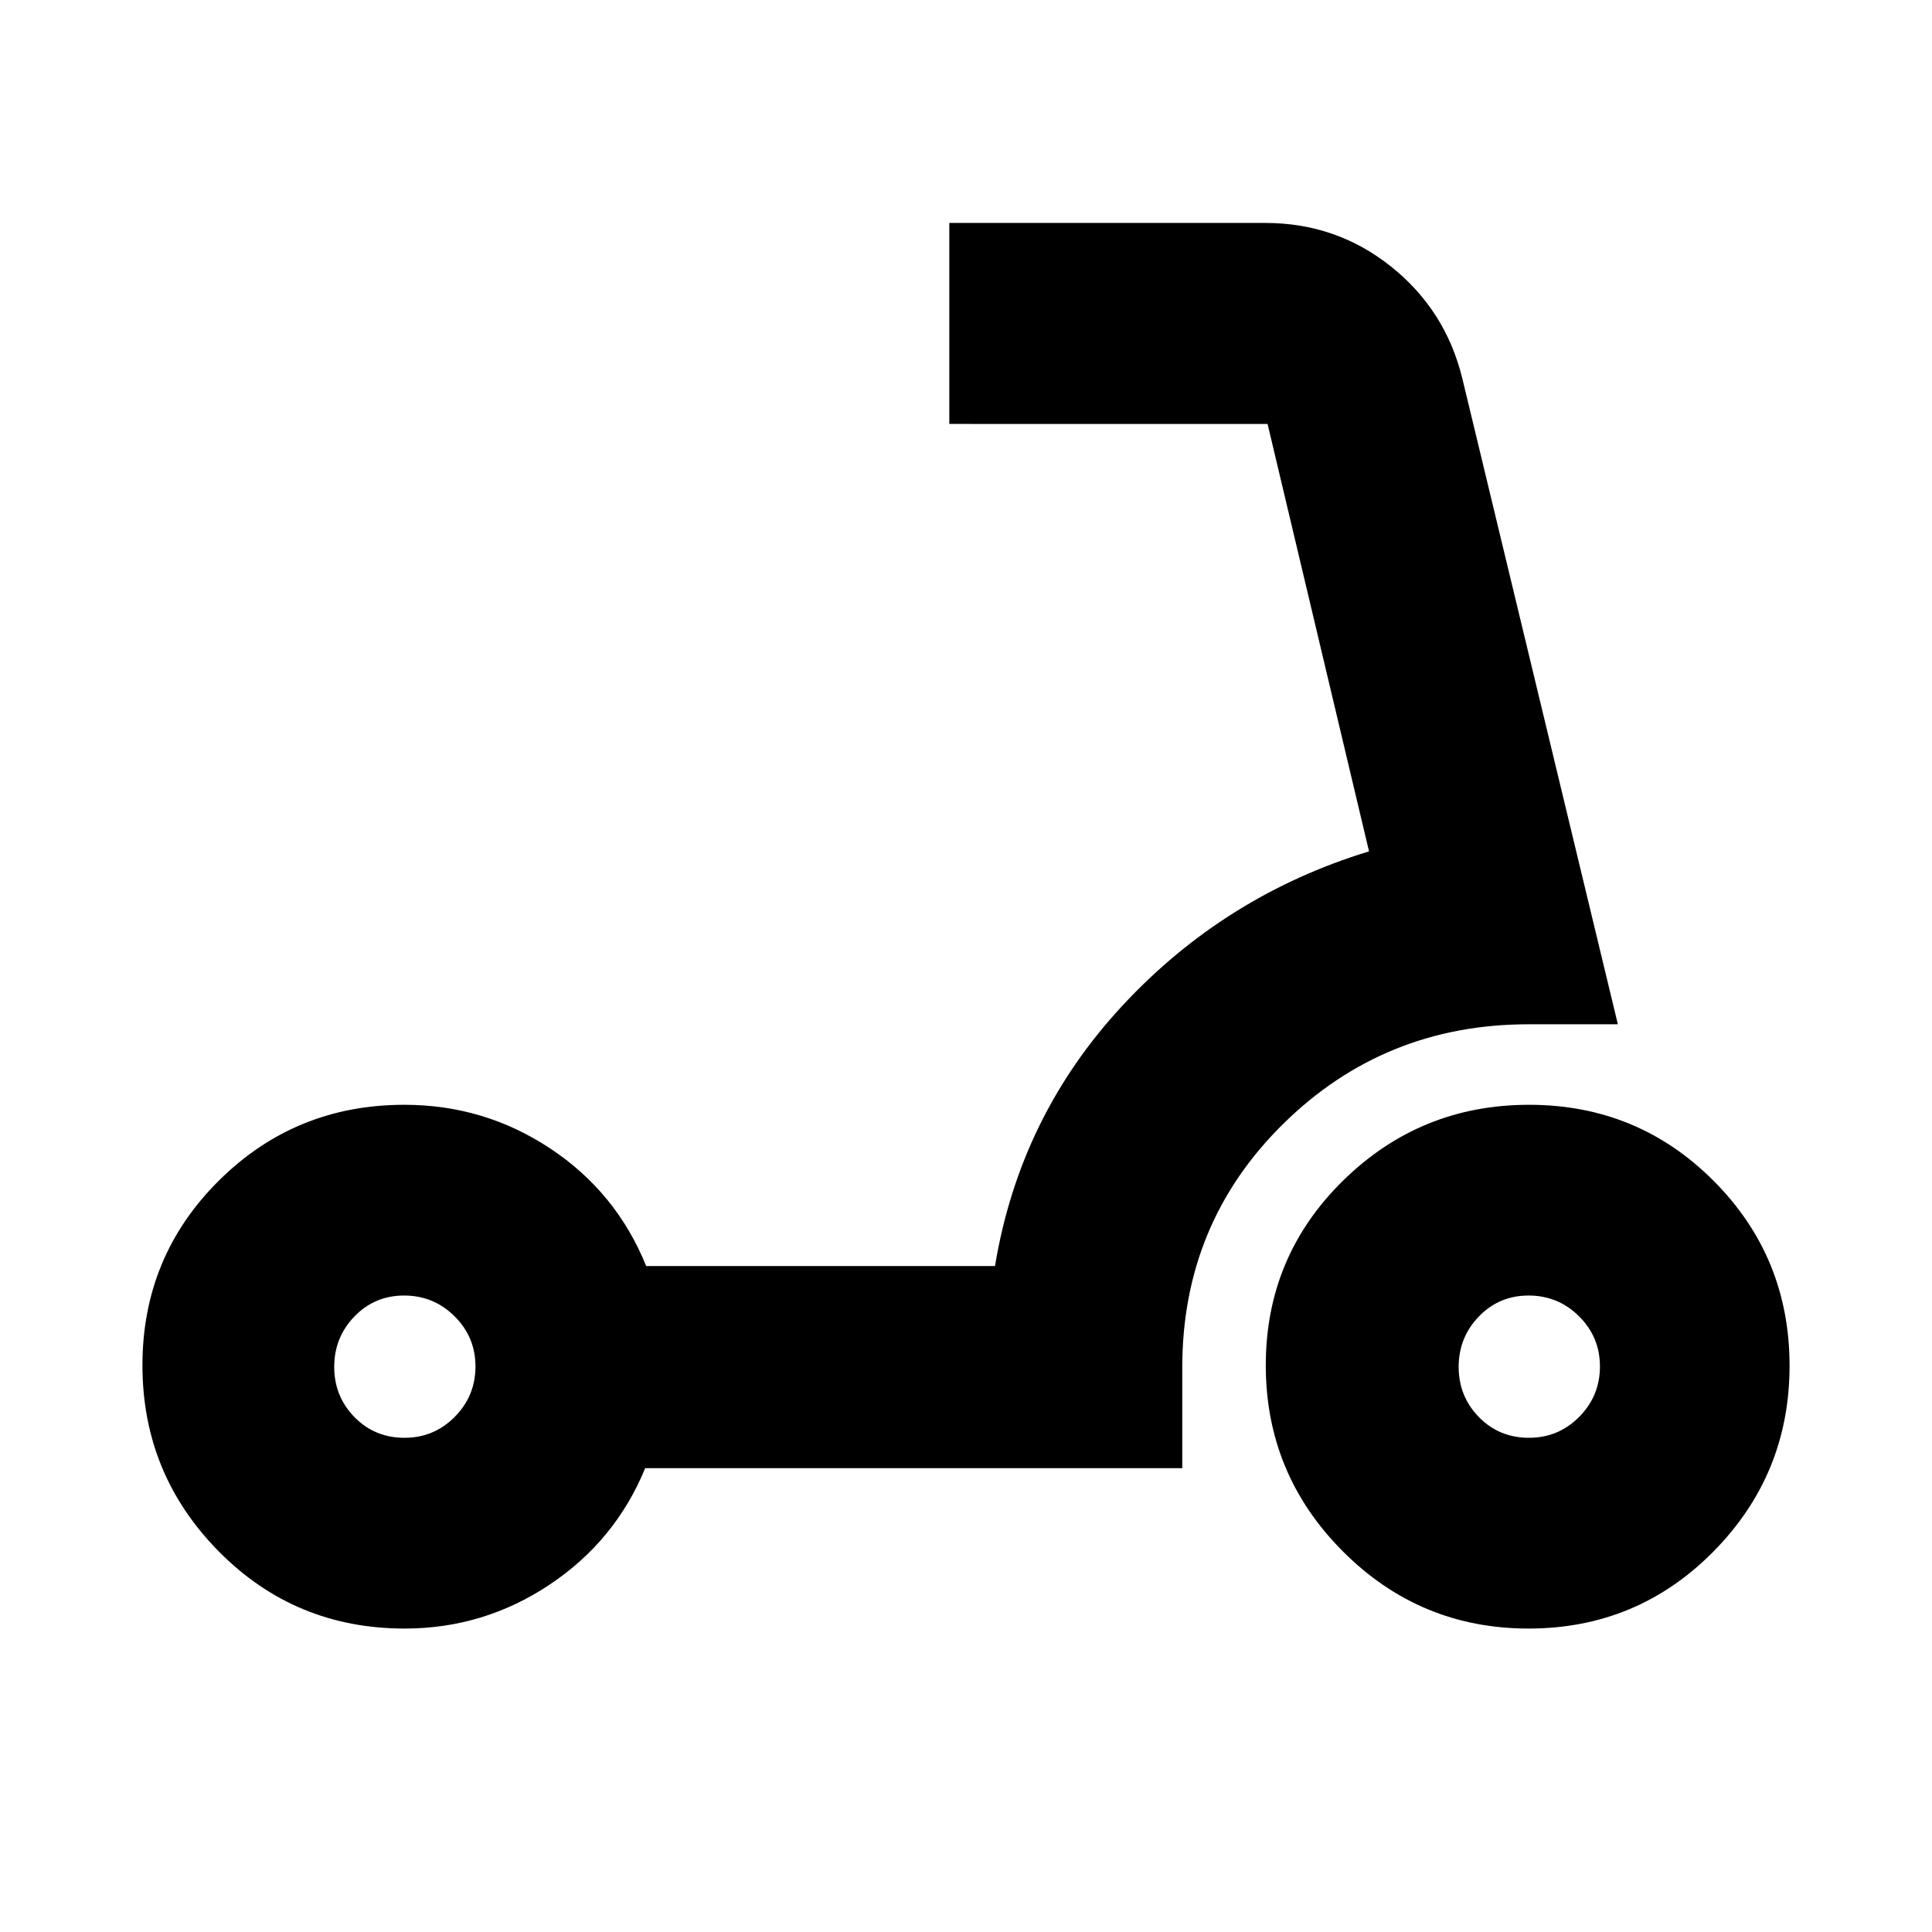 <svg xmlns="http://www.w3.org/2000/svg" height="24" viewBox="0 -960 960 960" width="24"><path d="M759.75-245.57q14.64 0 24.95-10.4 10.3-10.4 10.3-25.04 0-14.64-10.4-24.95-10.41-10.3-25.05-10.3t-24.69 10.4q-10.06 10.41-10.06 25.05t10.05 24.94q10.05 10.3 24.9 10.3Zm-.22 94.79q-54.03 0-92.3-38.39-38.27-38.39-38.27-92.43 0-54.03 38.39-91.74 38.39-37.7 92.42-37.7t91.74 37.82q37.71 37.82 37.71 91.86 0 54.03-37.83 92.31-37.82 38.27-91.86 38.27Zm-558.52-94.79q14.64 0 24.95-10.4 10.3-10.4 10.3-25.04 0-14.64-10.4-24.95-10.41-10.3-25.05-10.3t-24.69 10.4q-10.05 10.41-10.05 25.05t10.04 24.94q10.05 10.3 24.9 10.3Zm.07 94.79q-54.56 0-92.43-38.39-37.87-38.39-37.87-92.43 0-54.03 37.96-91.74 37.95-37.7 92.17-37.7 39.76 0 72.56 21.75 32.79 21.75 47.62 58.38h173.32q12.26-74.29 63.16-129.22 50.91-54.94 122.69-76.83l-50.41-212.39H471.7v-99.87h157.02q35.29 0 62.42 21.62 27.12 21.62 35.45 55.53l77.32 321.03h-44.39q-71.6 0-121.83 49.42-50.23 49.42-50.23 121.14v50H320.59q-14.83 36.13-47.55 57.92-32.71 21.78-71.96 21.78Z"/></svg>